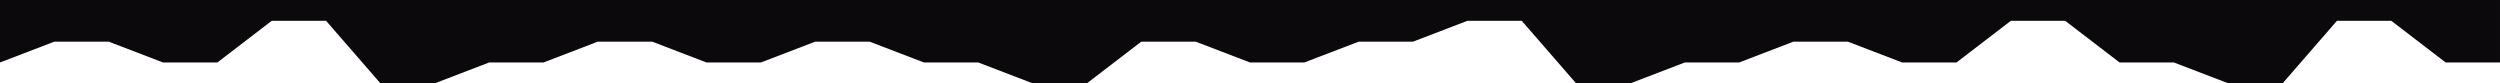 <svg width="317.5mm" height="10.583mm" version="1.1" viewBox="0 0 317.5 10.583" xmlns="http://www.w3.org/2000/svg">
 <g transform="translate(153.45 -143.21)">
  <path d="m136.44 153.79 6.902-7.938h6.902l6.902 5.292h6.902v-7.938h-317.5v7.938l6.902-2.646h6.902l6.902 2.646h6.902l6.902-5.292h6.902l6.902 7.938h6.902l6.902-2.646h6.902l6.902-2.646h6.902l6.902 2.646h6.902l6.902-2.646h6.902l6.902 2.646h6.902l6.902 2.646h6.902l6.902-5.292h6.902l6.902 2.646h6.902l6.902-2.646h6.902l6.902-2.646h6.902l6.902 7.938h6.902l6.902-2.646h6.902l6.902-2.646h6.902l6.902 2.646h6.902l6.902-5.292h6.902l6.902 5.292h6.902l6.902 2.646z" fill="#0b090b" stop-color="#000000" stroke-linejoin="bevel" stroke-width="1.1" style="paint-order:stroke fill markers"/>
 </g>
</svg>
